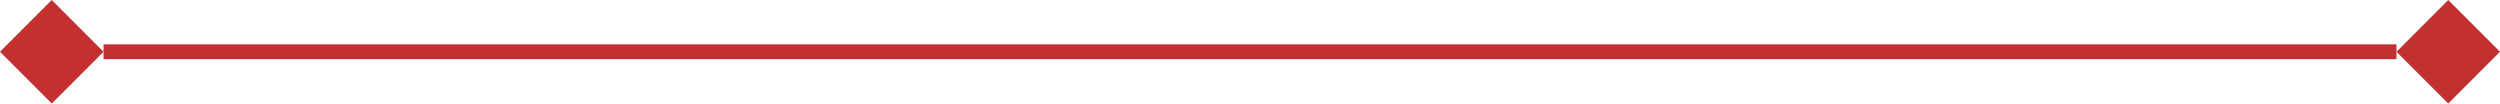 <svg xmlns="http://www.w3.org/2000/svg" width="169" height="7" viewBox="0 0 169 7">
<defs>
    <style>
      .cls-1, .cls-2 {
        fill:  #c23031;
      }

      .cls-2 {
        fill-rule: evenodd;
      }
    </style>
  </defs>
  <rect id="Rectangle_2_copy_6" data-name="Rectangle 2 copy 6" class="cls-1" x="7" y="3" width="155" height="1"/>
  <path id="Rectangle_4_copy_9" data-name="Rectangle 4 copy 9" class="cls-2" d="M0,3.5L3.5,0,7,3.5,3.5,7Z"/>
  <path id="Rectangle_4_copy_10" data-name="Rectangle 4 copy 10" class="cls-2" d="M162,3.5L165.5,0,169,3.5,165.5,7Z"/>
</svg>
